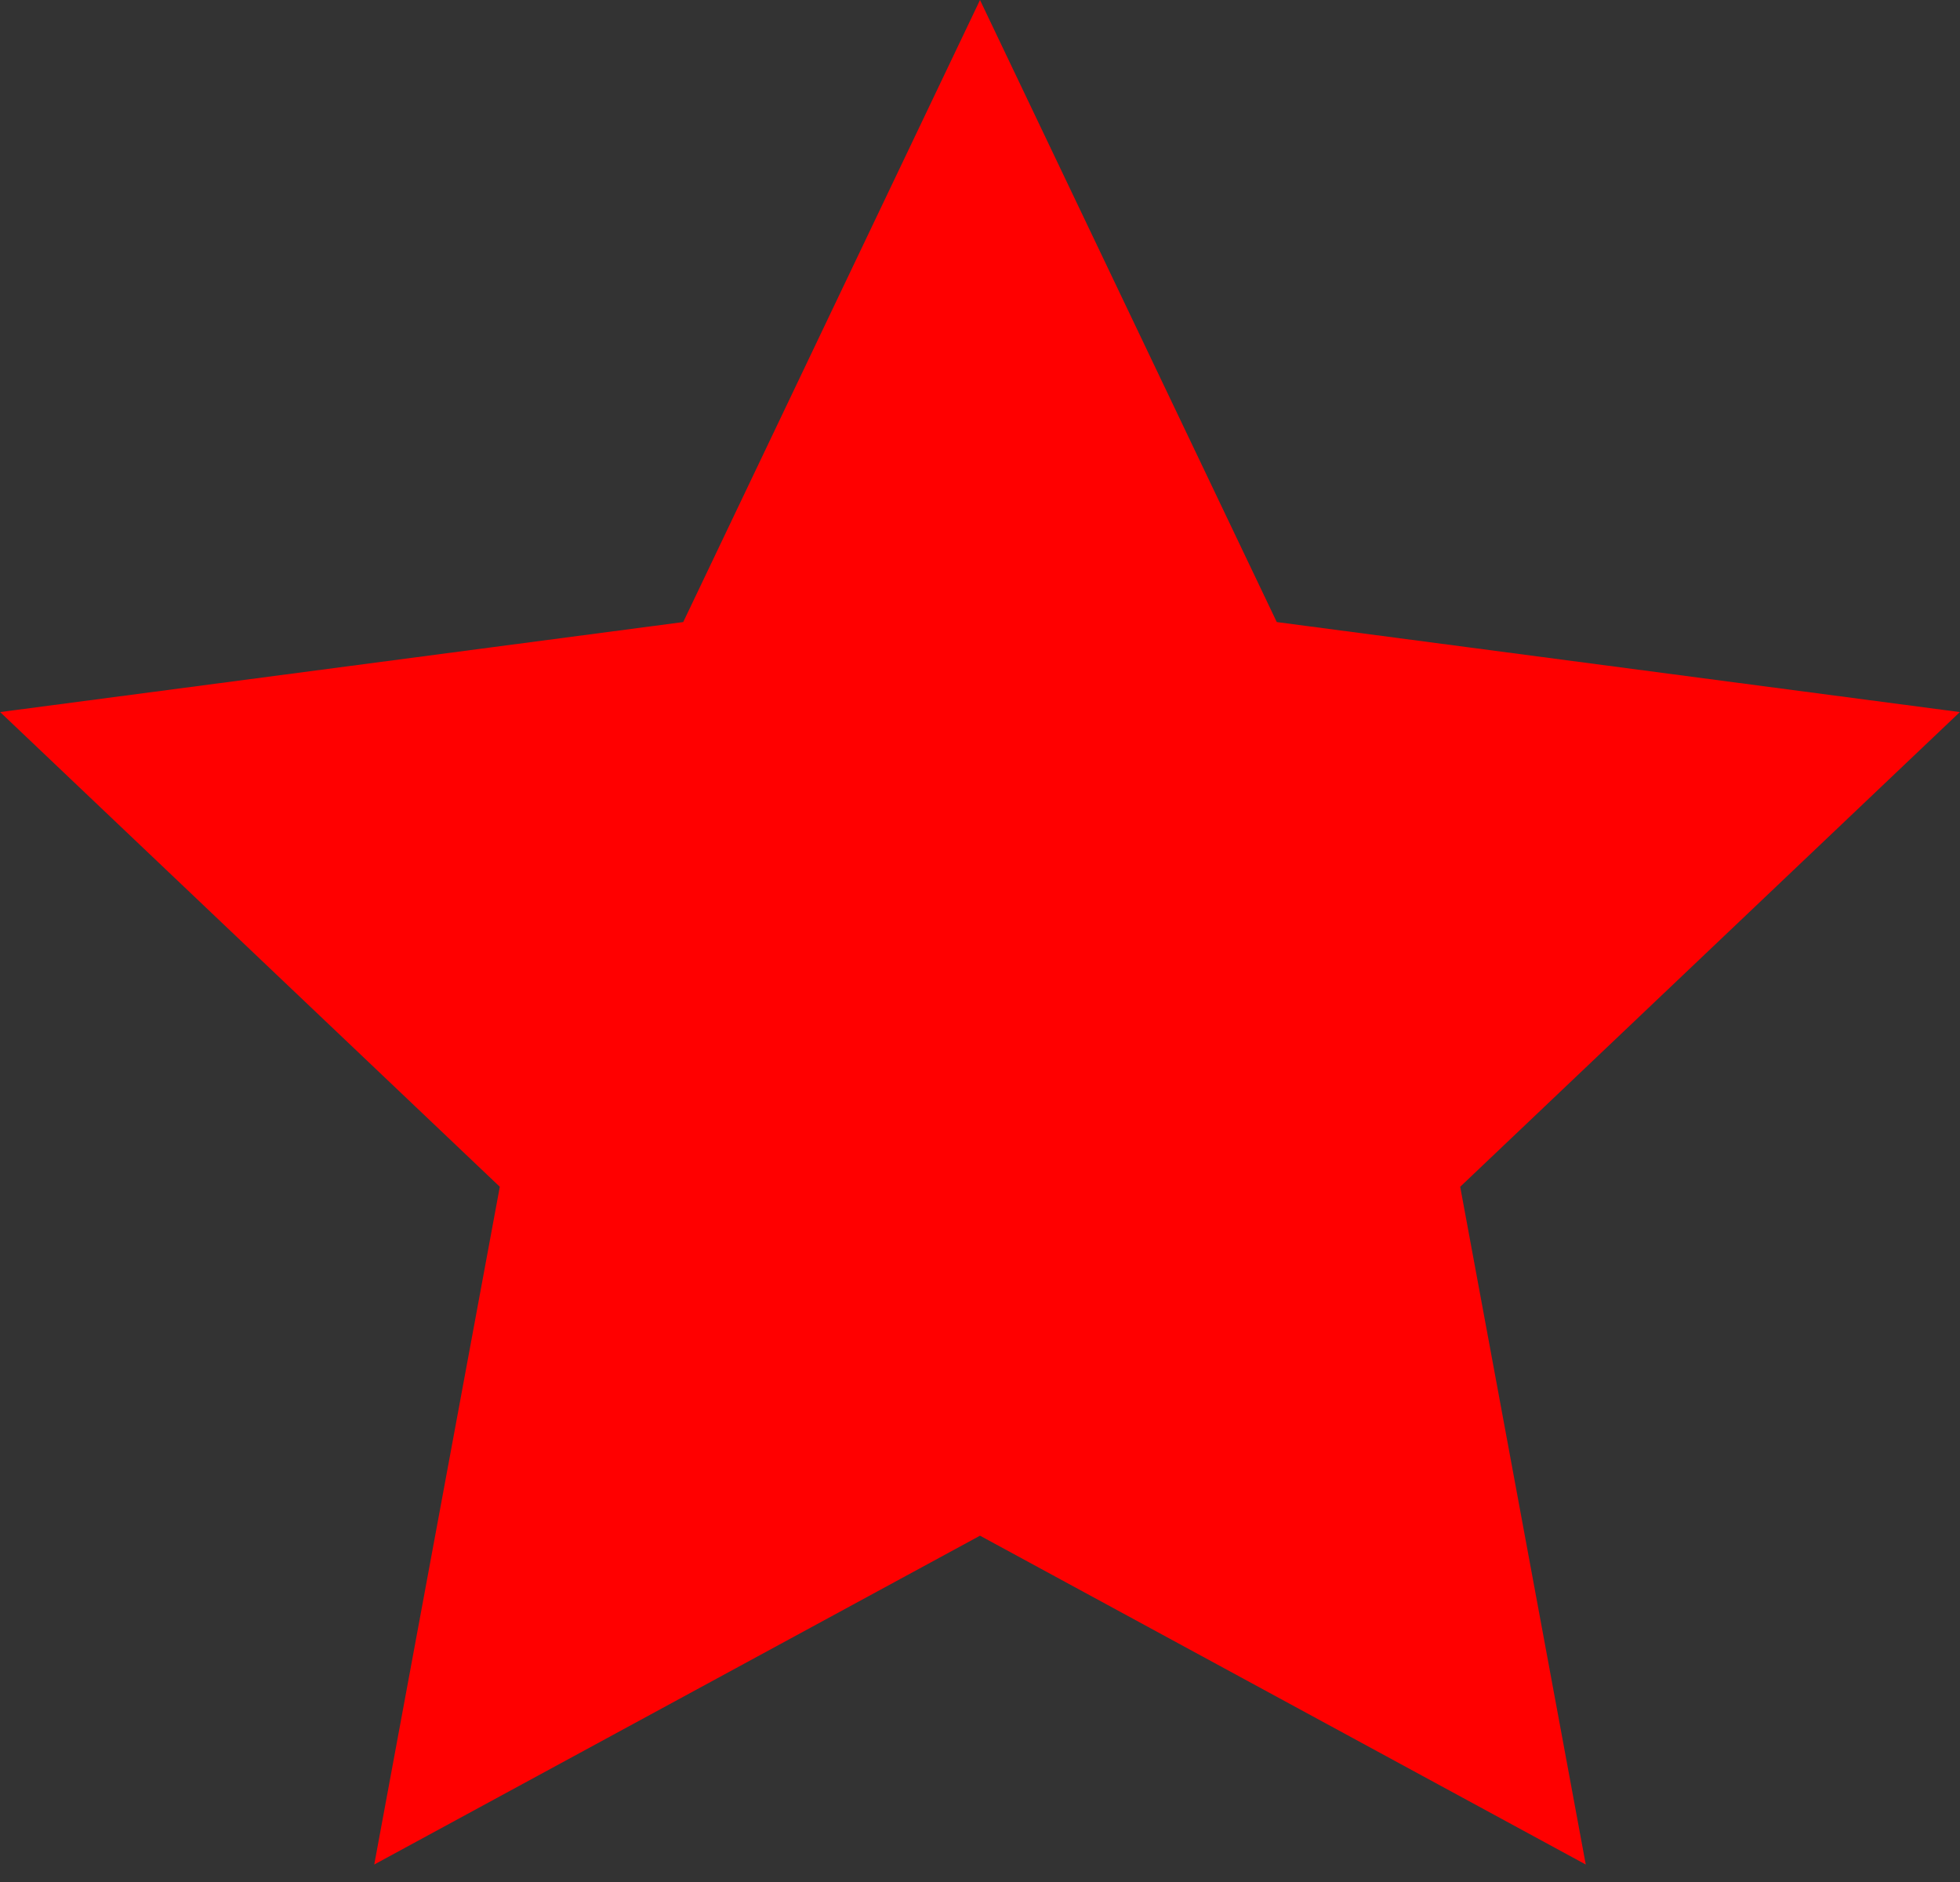 <svg width="25" height="24" viewBox="0 0 25 24" fill="none" xmlns="http://www.w3.org/2000/svg">
<rect x="0" y="0" width="25" height="24" fill="#333333" stroke="none"/>
<path d="M12.5 6.966L13.578 9.225L14.279 10.694L15.893 10.907L18.375 11.234L16.56 12.958L15.379 14.079L15.675 15.68L16.131 18.141L13.931 16.947L12.5 16.17L11.069 16.947L8.869 18.141L9.325 15.68L9.621 14.079L8.44 12.958L6.625 11.234L9.107 10.907L10.721 10.694L11.422 9.225L12.5 6.966Z" fill="white" stroke="#FF0000" stroke-width="6"/>
</svg>
